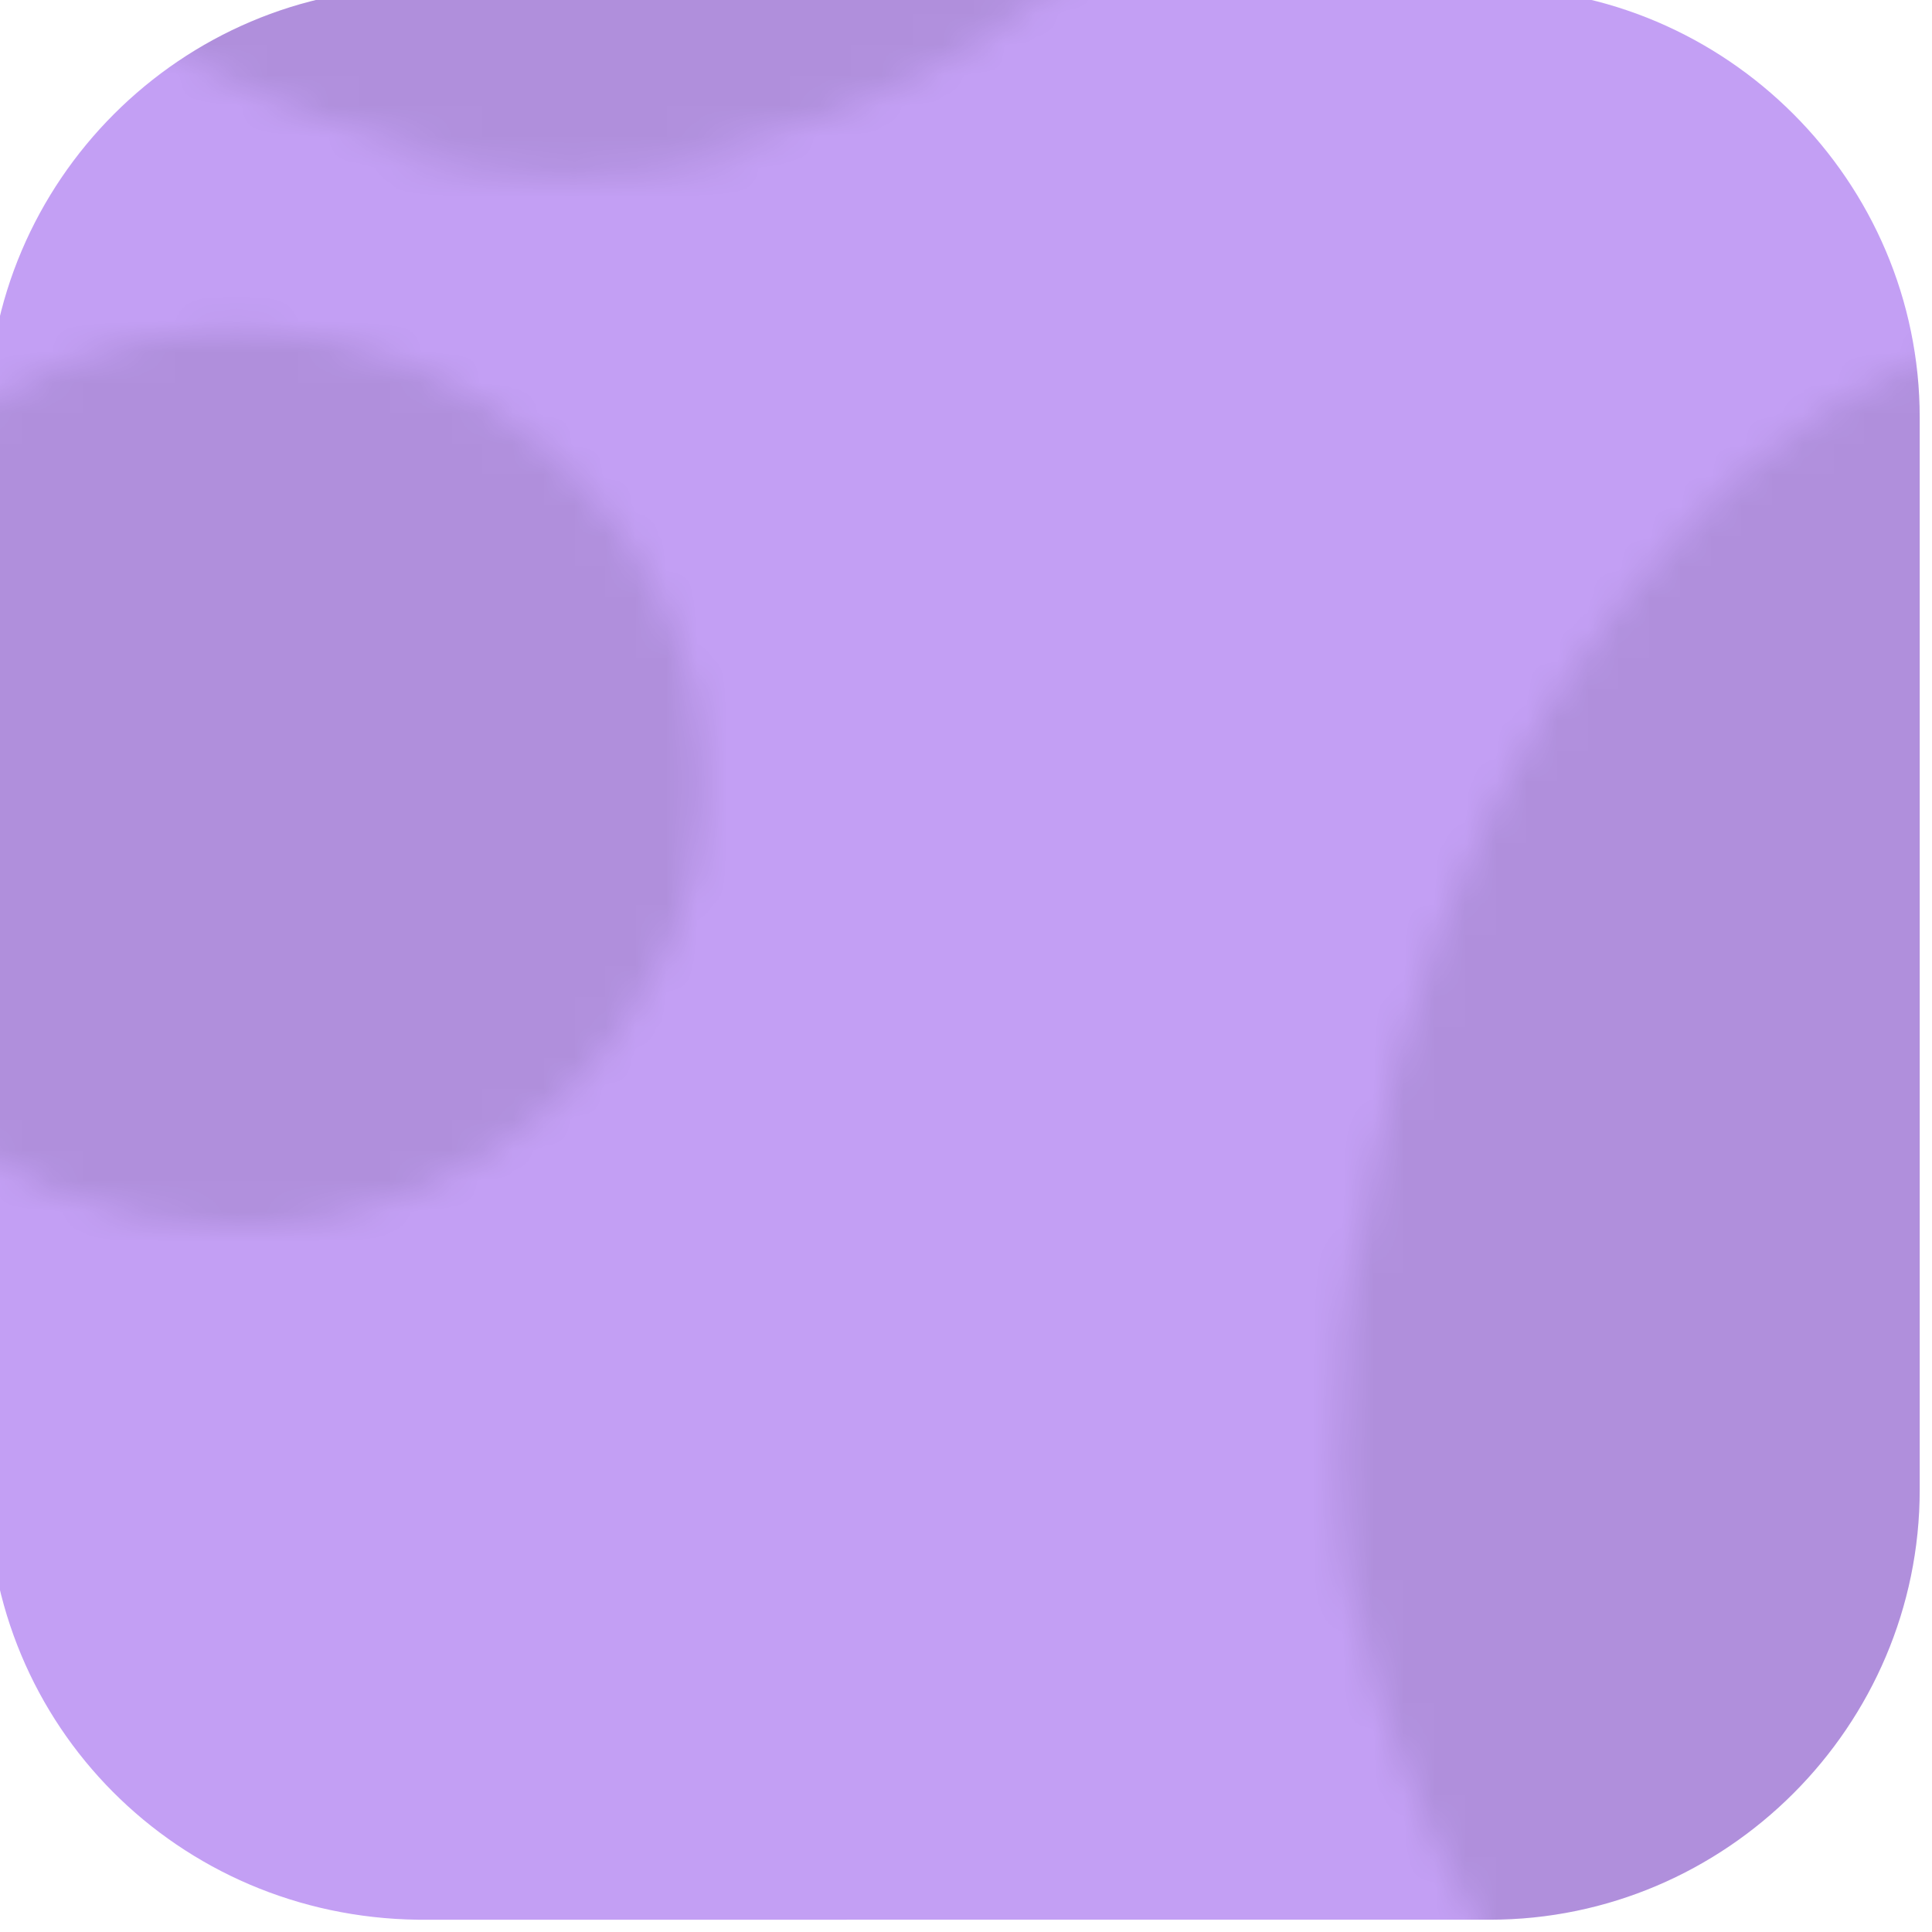 <?xml version="1.0" encoding="utf-8"?>
<!-- Generator: Adobe Illustrator 22.0.1, SVG Export Plug-In . SVG Version: 6.00 Build 0)  -->
<svg version="1.1" id="Layer_1" xmlns="http://www.w3.org/2000/svg" xmlns:xlink="http://www.w3.org/1999/xlink" x="0px" y="0px"
	 viewBox="0 0 62.9 62.9" style="enable-background:new 0 0 62.9 62.9;" xml:space="preserve">
<style type="text/css">
	.st0{fill:none;}
	.st1{fill:#C39FF4;}
	.st2{opacity:0.1;fill:url(#SVGID_1_);}
</style>
<pattern  width="170.8" height="129.5" patternUnits="userSpaceOnUse" id="New_Pattern_2" viewBox="52 -130.3 170.8 129.5" style="overflow:visible;">
	<g>
		<rect x="52" y="-130.3" class="st0" width="170.8" height="129.5"/>
		<g>
			<path d="M307.7-87.8c0,11.7-3.8,23.3-11.5,31c-7.7,7.7-19.3,12.7-31,12.7c-11.7,0-20.5-7.9-28.1-15.6
				c-7.7-7.7-14.7-16.4-14.7-28.1s4.1-23.4,11.8-31c7.7-7.7,19.3-8.2,31-8.2c11.7,0,21.8,2.1,29.5,9.8
				C302.4-109.7,307.7-99.5,307.7-87.8z"/>
		</g>
		<g>
			<path d="M136.9-87.8c0,11.7-3.8,23.3-11.5,31s-19.3,12.7-31,12.7S73.9-52,66.3-59.7S51.6-76.1,51.6-87.8s4.1-23.4,11.8-31
				s19.3-8.2,31-8.2s21.8,2.1,29.5,9.8S136.9-99.5,136.9-87.8z"/>
			<path d="M223.2-26.2c0,14-11.8,26.2-25.8,26.2c-14,0-26.6-12.2-26.6-26.2s12.5-23.6,26.6-23.6C211.4-49.8,223.2-40.2,223.2-26.2z
				"/>
			<path d="M201.7-109.8c0-8.1-7.2-14.7-15.2-14.7s-15.7,6.7-15.7,14.7s7.6,14.5,15.7,14.5S201.7-101.8,201.7-109.8z"/>
		</g>
		<g>
			<path d="M52.4-26.2C52.4-12.2,40.6,0,26.6,0S0-12.2,0-26.2s12.5-23.6,26.6-23.6S52.4-40.2,52.4-26.2z"/>
		</g>
		<g>
			<path d="M223.2-155.7c0,14-11.8,26.2-25.8,26.2c-14,0-26.6-12.2-26.6-26.2c0-14,12.5-23.6,26.6-23.6
				C211.4-179.2,223.2-169.7,223.2-155.7z"/>
		</g>
		<g>
			<path d="M52.4-155.7c0,14-11.8,26.2-25.8,26.2S0-141.6,0-155.7c0-14,12.5-23.6,26.6-23.6S52.4-169.7,52.4-155.7z"/>
		</g>
	</g>
</pattern>
<g id="Base_Btn_13_">
	<path class="st1" d="M-0.4,48.4V13.6c0-7.7,6.3-14,14-14h34.9c7.7,0,14,6.3,14,14v34.9c0,7.7-6.3,14-14,14H13.6
		C5.8,62.4-0.4,56.2-0.4,48.4z"/>
	<pattern  id="SVGID_1_" xlink:href="#New_Pattern_2" patternTransform="matrix(1 0 0 1 -468.802 784.946)">
	</pattern>
	<path class="st2" d="M-0.4,48.4V13.6c0-7.7,6.3-14,14-14h34.9c7.7,0,14,6.3,14,14v34.9c0,7.7-6.3,14-14,14H13.6
		C5.8,62.4-0.4,56.2-0.4,48.4z"/>
</g>
</svg>
